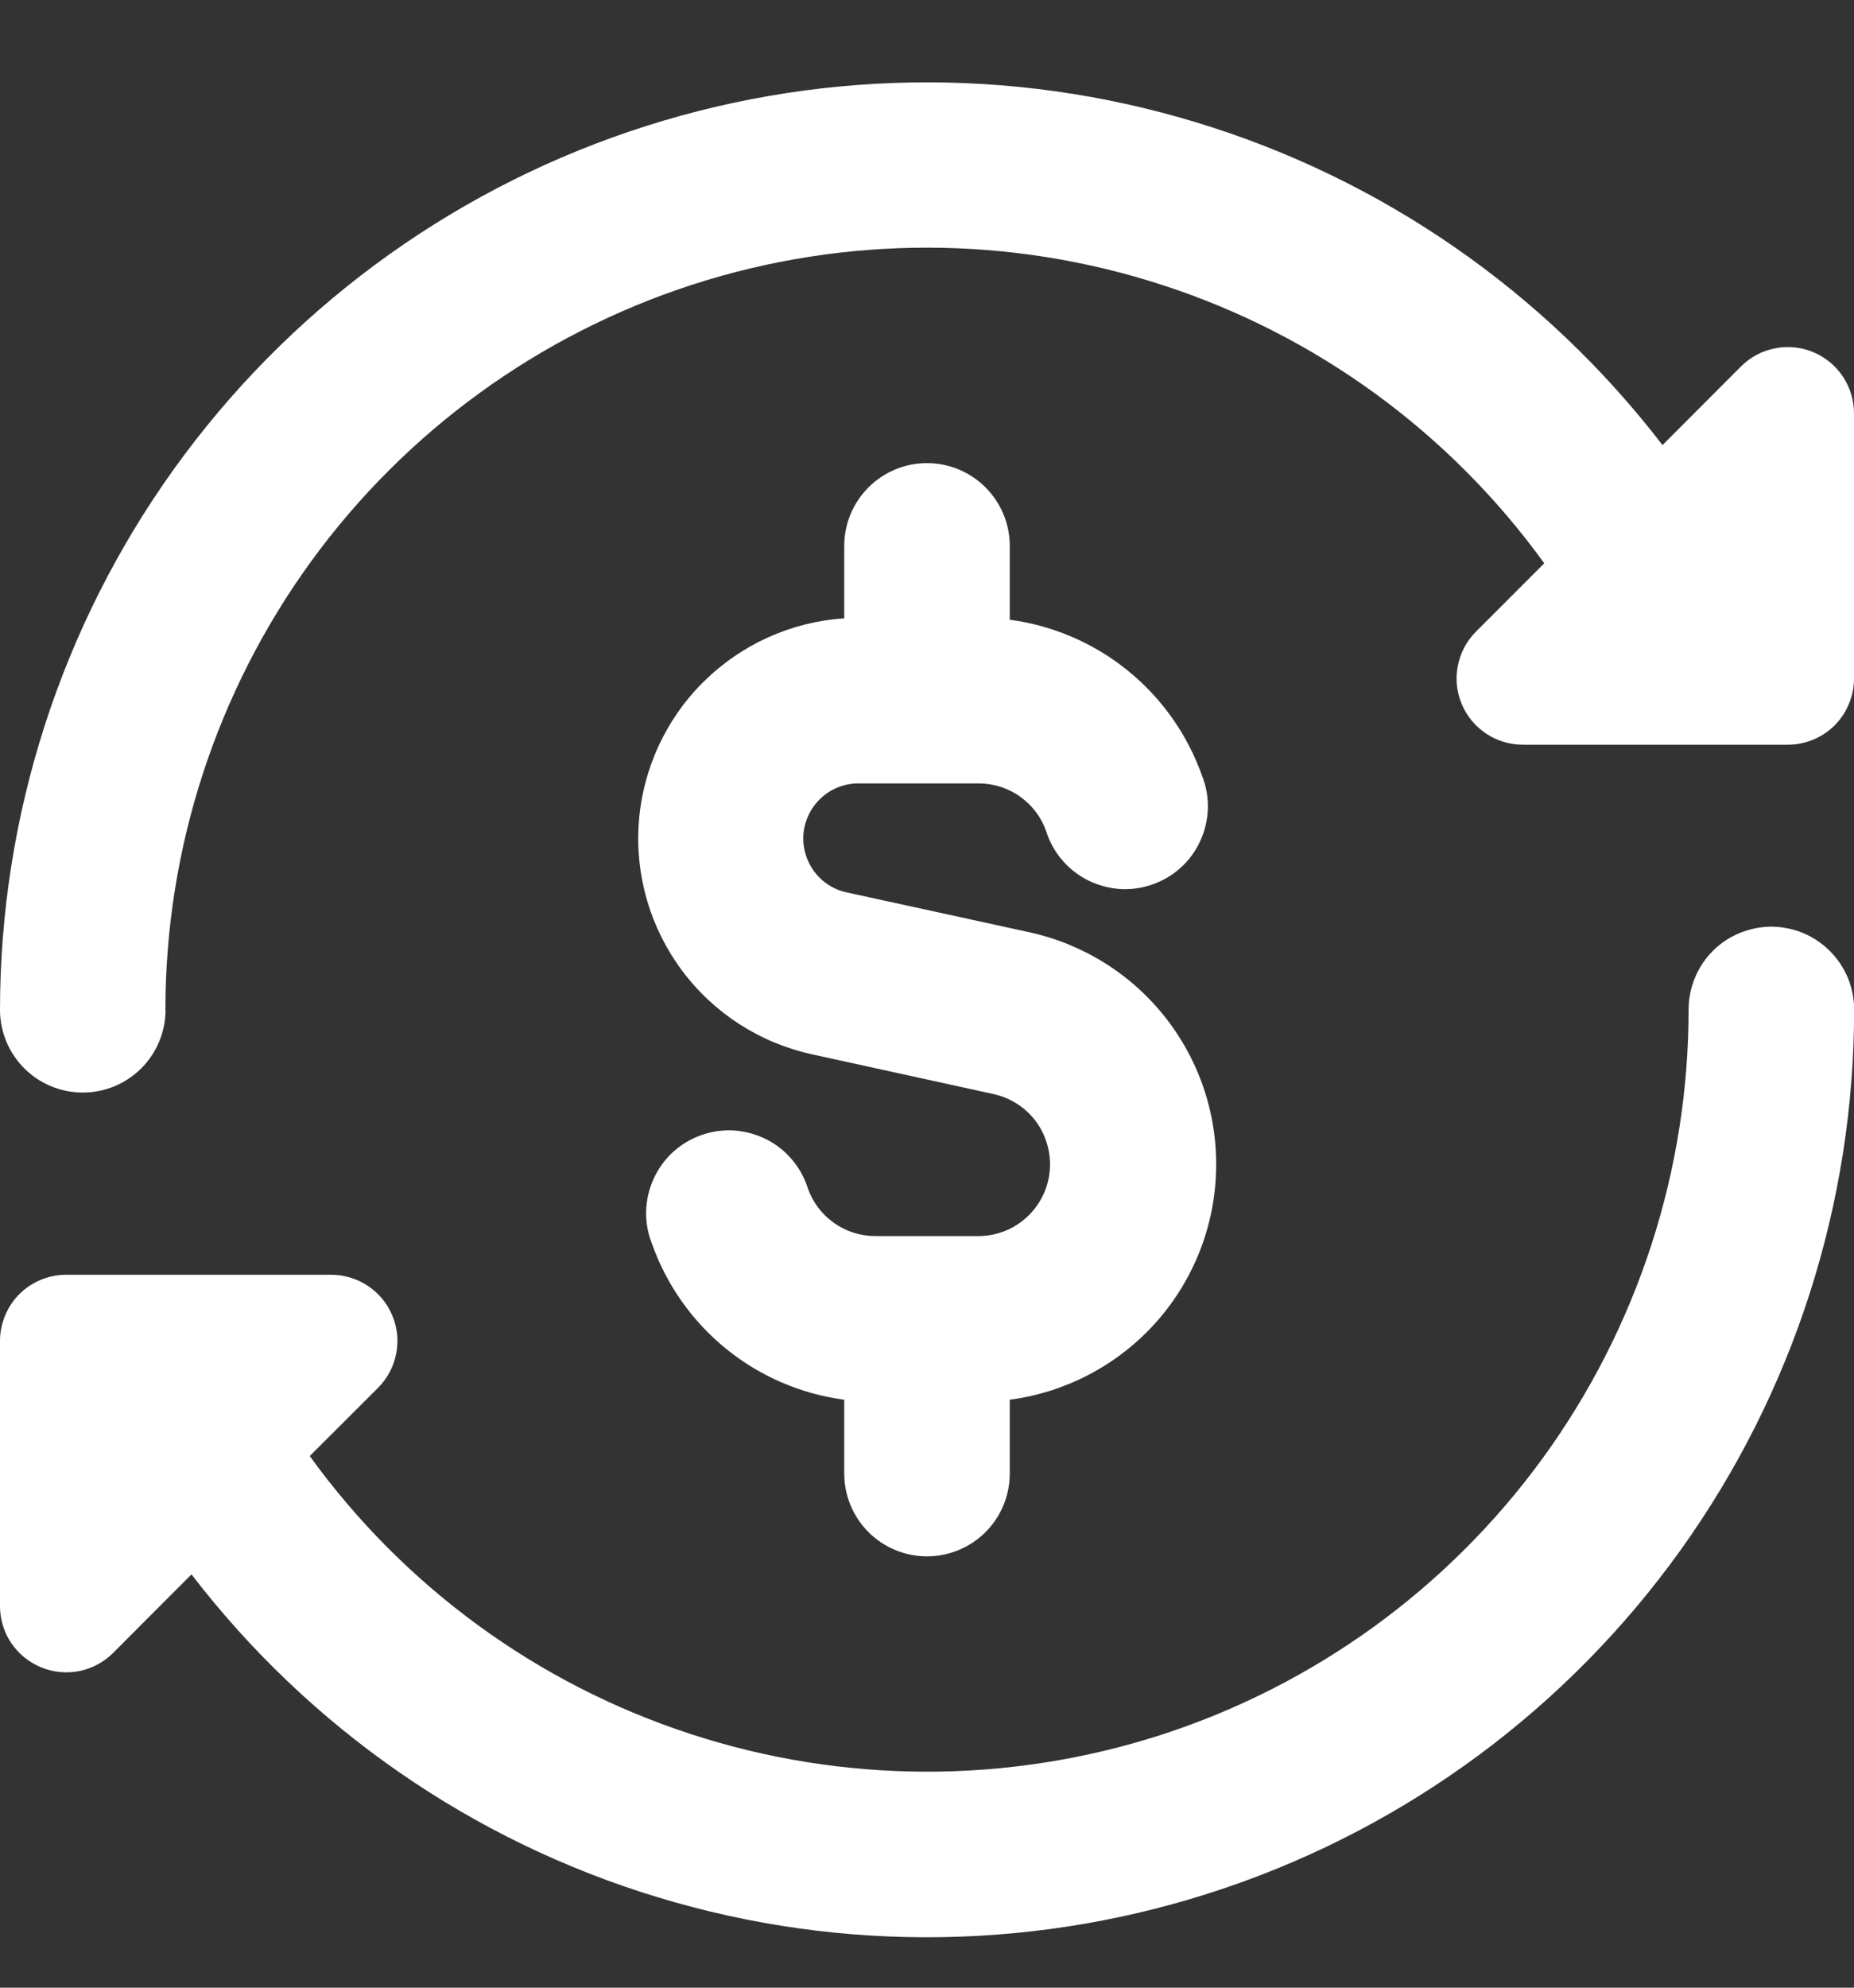 <svg width="14" height="15" viewBox="0 0 14 15" fill="none" xmlns="http://www.w3.org/2000/svg">
<rect x="0" y="0" width="14" height="15" fill="#333333" stroke="none"/>
<g clip-path="url(#clip0_843_83506)">
<path fill-rule="evenodd" clip-rule="evenodd" d="M1.249 7.621C1.249 6.405 1.634 5.221 2.349 4.237C3.064 3.254 4.072 2.523 5.229 2.148C6.386 1.774 7.631 1.776 8.787 2.154C9.943 2.531 10.949 3.266 11.661 4.251L11.146 4.766C11.076 4.836 11.028 4.925 11.009 5.022C10.989 5.119 10.999 5.22 11.037 5.311C11.075 5.403 11.139 5.481 11.222 5.536C11.304 5.591 11.401 5.62 11.5 5.62H13.5C13.633 5.62 13.76 5.567 13.854 5.474C13.947 5.38 14 5.253 14 5.12V3.12C14 3.021 13.971 2.924 13.916 2.842C13.861 2.759 13.783 2.695 13.691 2.657C13.6 2.619 13.499 2.609 13.402 2.629C13.305 2.648 13.216 2.696 13.146 2.766L12.554 3.359C11.663 2.199 10.432 1.347 9.032 0.923C7.633 0.498 6.136 0.523 4.751 0.993C3.366 1.463 2.163 2.355 1.311 3.543C0.459 4.732 0.001 6.158 0 7.62C0 7.786 0.066 7.945 0.183 8.062C0.3 8.179 0.459 8.245 0.625 8.245C0.791 8.245 0.95 8.179 1.067 8.062C1.184 7.945 1.25 7.786 1.25 7.62M7 3.495C7.345 3.495 7.625 3.775 7.625 4.12V4.677C7.952 4.72 8.262 4.854 8.518 5.062C8.774 5.27 8.968 5.545 9.078 5.857C9.109 5.935 9.123 6.018 9.121 6.102C9.118 6.186 9.099 6.269 9.064 6.345C9.029 6.421 8.98 6.49 8.918 6.546C8.856 6.603 8.783 6.646 8.704 6.674C8.625 6.702 8.541 6.714 8.457 6.709C8.374 6.703 8.292 6.681 8.217 6.644C8.142 6.607 8.075 6.554 8.021 6.491C7.966 6.427 7.925 6.353 7.9 6.273C7.863 6.167 7.794 6.076 7.702 6.011C7.611 5.946 7.501 5.912 7.389 5.912H6.486C6.383 5.911 6.283 5.948 6.206 6.017C6.129 6.085 6.08 6.18 6.068 6.283C6.057 6.385 6.085 6.488 6.145 6.572C6.206 6.656 6.295 6.714 6.396 6.735L7.772 7.035C8.184 7.125 8.552 7.357 8.81 7.691C9.068 8.025 9.2 8.439 9.182 8.861C9.165 9.283 8.999 9.684 8.714 9.996C8.429 10.307 8.043 10.508 7.625 10.563V11.12C7.625 11.286 7.559 11.445 7.442 11.562C7.325 11.679 7.166 11.745 7 11.745C6.834 11.745 6.675 11.679 6.558 11.562C6.441 11.445 6.375 11.286 6.375 11.12V10.563C6.048 10.52 5.738 10.386 5.482 10.178C5.226 9.97 5.032 9.695 4.922 9.383C4.891 9.305 4.877 9.221 4.879 9.138C4.882 9.054 4.901 8.971 4.936 8.895C4.971 8.819 5.02 8.75 5.082 8.694C5.144 8.637 5.217 8.594 5.296 8.566C5.375 8.538 5.459 8.526 5.543 8.531C5.626 8.537 5.708 8.559 5.783 8.596C5.858 8.633 5.925 8.685 5.979 8.749C6.034 8.813 6.075 8.887 6.1 8.967C6.137 9.073 6.206 9.164 6.298 9.229C6.389 9.294 6.499 9.328 6.611 9.328H7.389C7.522 9.328 7.651 9.278 7.75 9.189C7.849 9.099 7.912 8.977 7.926 8.844C7.94 8.712 7.905 8.579 7.828 8.47C7.75 8.362 7.635 8.286 7.505 8.257L6.13 7.956C5.738 7.87 5.39 7.646 5.15 7.324C4.91 7.002 4.794 6.605 4.824 6.205C4.854 5.804 5.027 5.428 5.312 5.146C5.597 4.863 5.974 4.693 6.375 4.666V4.12C6.375 3.775 6.655 3.495 7 3.495ZM0.309 12.582C0.218 12.544 0.139 12.48 0.084 12.398C0.029 12.316 1.60608e-05 12.219 0 12.12L0 10.12C0 9.987 0.053 9.86 0.146 9.766C0.24 9.673 0.367 9.62 0.5 9.62H2.5C2.599 9.62 2.696 9.649 2.778 9.704C2.861 9.759 2.925 9.837 2.963 9.929C3.001 10.02 3.011 10.121 2.991 10.218C2.972 10.315 2.924 10.404 2.854 10.474L2.339 10.988C3.051 11.973 4.057 12.708 5.213 13.085C6.369 13.463 7.614 13.465 8.771 13.091C9.928 12.716 10.936 11.985 11.651 11.002C12.366 10.018 12.751 8.834 12.751 7.618C12.751 7.536 12.767 7.455 12.799 7.379C12.83 7.303 12.876 7.234 12.934 7.176C12.992 7.118 13.061 7.072 13.137 7.041C13.213 7.01 13.294 6.993 13.377 6.993C13.459 6.994 13.54 7.01 13.616 7.041C13.691 7.073 13.76 7.119 13.818 7.177C13.876 7.235 13.922 7.304 13.954 7.38C13.985 7.456 14.001 7.537 14.001 7.619C14.001 9.082 13.543 10.508 12.691 11.697C11.839 12.886 10.636 13.778 9.25 14.248C7.865 14.718 6.368 14.743 4.968 14.318C3.568 13.894 2.337 13.041 1.446 11.881L0.854 12.474C0.784 12.544 0.695 12.591 0.598 12.611C0.501 12.63 0.4 12.62 0.309 12.582Z" fill="white"/>
</g>
<defs>
<clipPath id="clip0_843_83506">
<rect width="14" height="14" fill="white" transform="translate(0 0.62)"/>
</clipPath>
</defs>
</svg>
